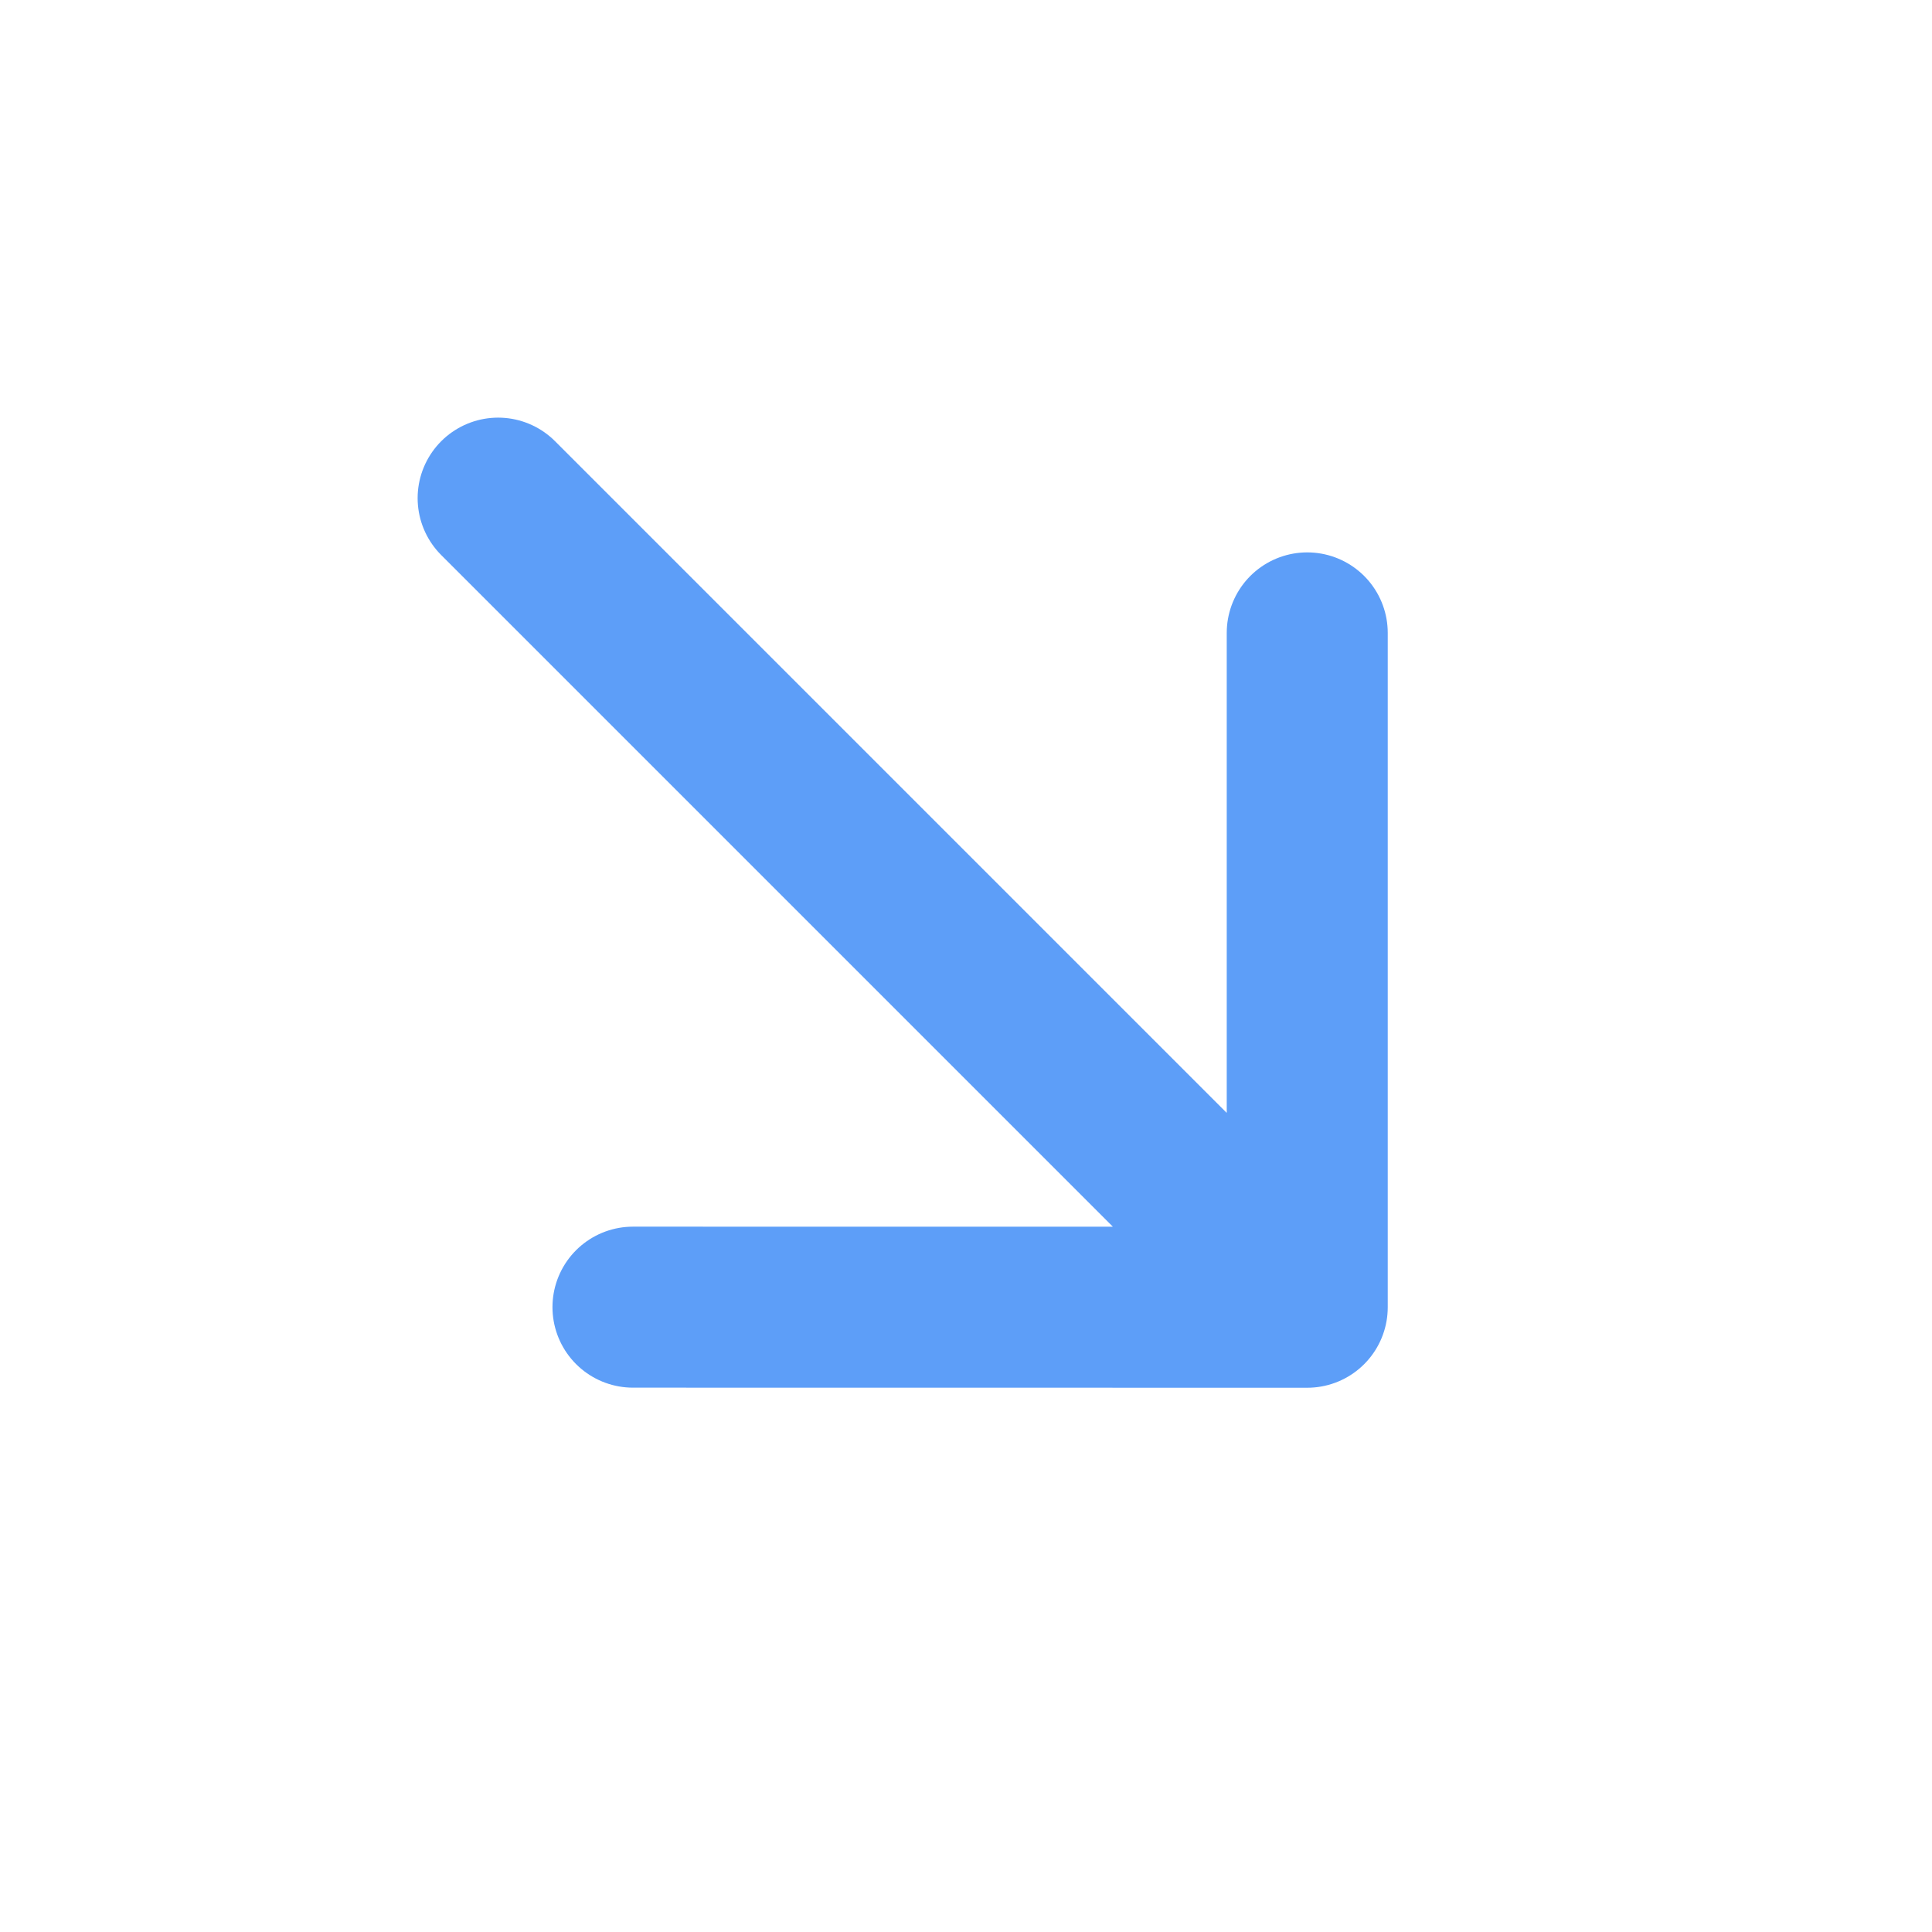 <svg width="24" height="24" viewBox="0 0 24 24" fill="none" xmlns="http://www.w3.org/2000/svg">
<path d="M6.188 6.188L16.239 16.239M16.239 16.239L7.863 16.238M16.239 16.239L16.239 7.862" stroke="#5D9EF8" stroke-width="2" stroke-linecap="round" stroke-linejoin="round"/>
</svg>
